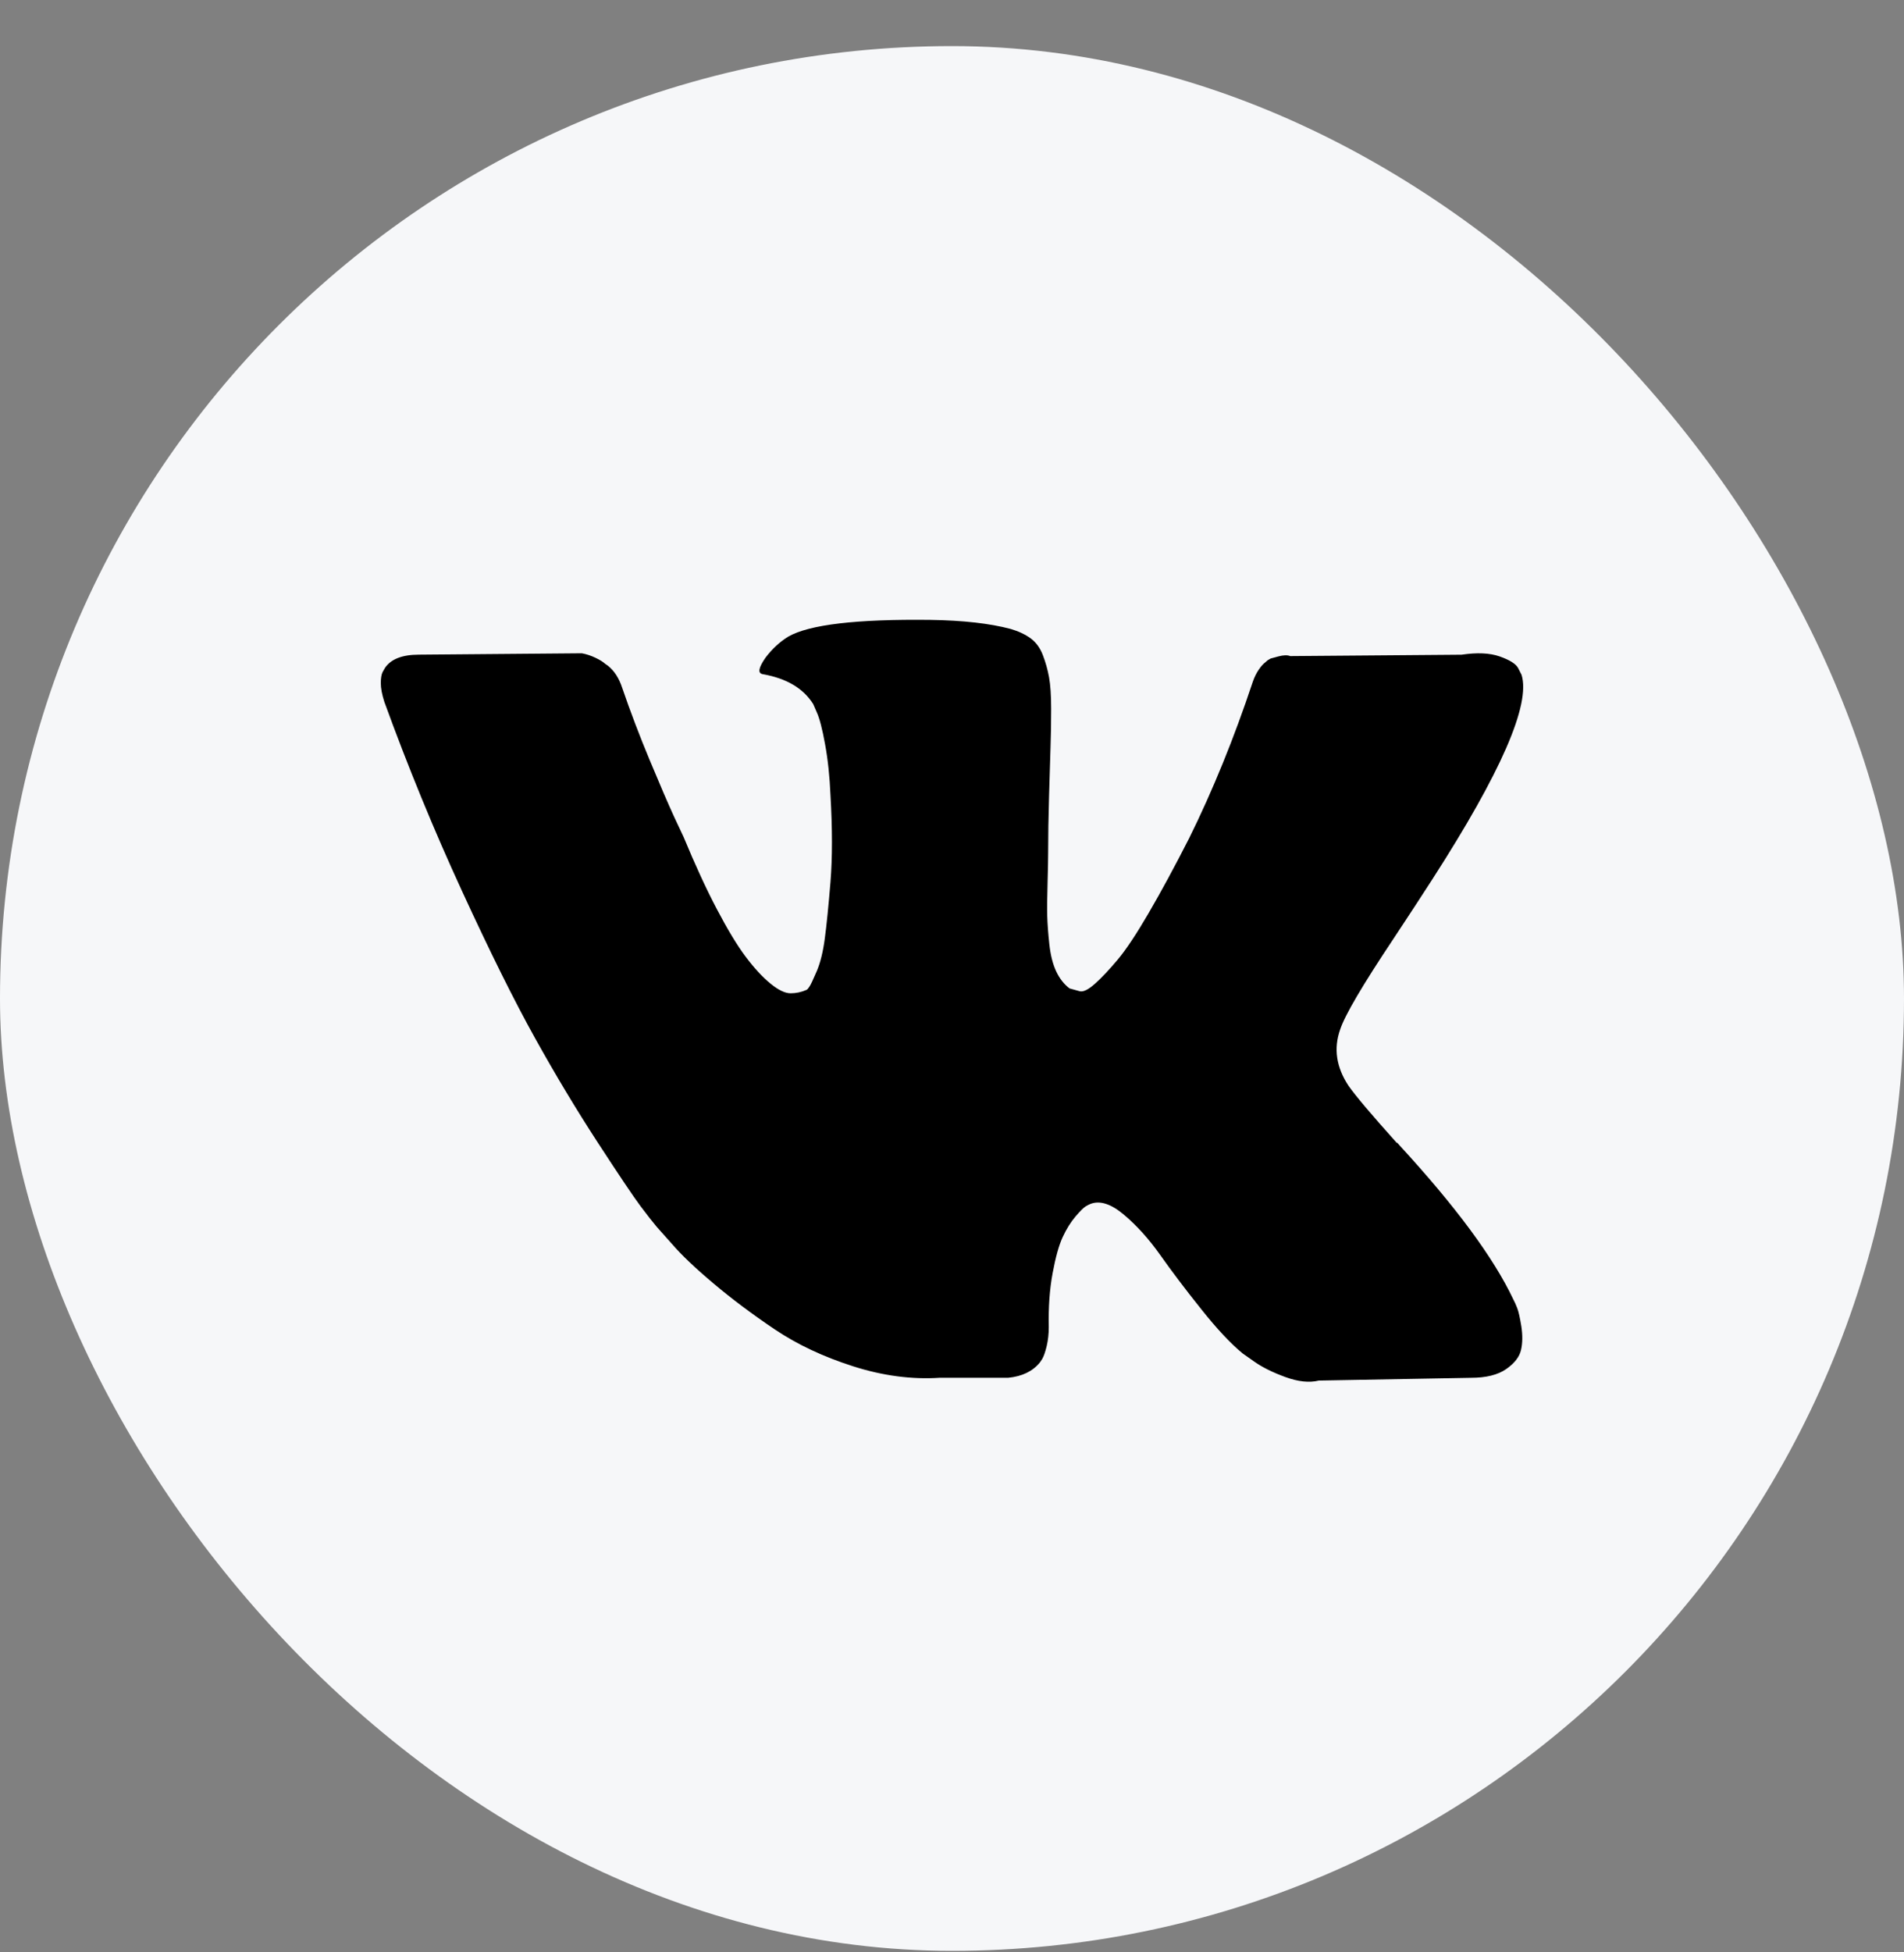 <svg width="40" height="41" viewBox="0 0 40 41" fill="none" xmlns="http://www.w3.org/2000/svg">
<rect x="0" y="0" width="40" height="41" fill="#808080" stroke="none"/>
<rect y="0.968" width="40" height="40" rx="20" fill="#F6F7F9"/>
<path d="M31.873 27.466C31.844 27.393 31.817 27.332 31.791 27.284C31.375 26.407 30.579 25.332 29.405 24.056L29.38 24.027L29.367 24.013L29.355 23.998H29.342C28.809 23.404 28.472 23.005 28.33 22.801C28.072 22.412 28.014 22.017 28.155 21.618C28.255 21.316 28.63 20.679 29.28 19.706C29.621 19.189 29.892 18.776 30.092 18.464C31.533 16.226 32.158 14.795 31.966 14.172L31.892 14.026C31.842 13.938 31.713 13.858 31.505 13.785C31.296 13.712 31.03 13.7 30.705 13.749L27.106 13.778C27.048 13.754 26.964 13.756 26.856 13.785C26.748 13.814 26.694 13.829 26.694 13.829L26.631 13.866L26.581 13.91C26.54 13.939 26.494 13.99 26.444 14.063C26.394 14.136 26.352 14.221 26.319 14.318C25.927 15.496 25.482 16.591 24.982 17.603C24.674 18.207 24.39 18.73 24.132 19.173C23.874 19.616 23.657 19.942 23.482 20.151C23.307 20.36 23.149 20.528 23.007 20.655C22.866 20.782 22.758 20.835 22.683 20.816C22.608 20.796 22.537 20.777 22.47 20.757C22.353 20.669 22.26 20.55 22.189 20.399C22.118 20.248 22.07 20.059 22.045 19.83C22.02 19.601 22.006 19.404 22.001 19.239C21.997 19.073 21.999 18.839 22.008 18.538C22.016 18.236 22.02 18.032 22.02 17.924C22.02 17.555 22.026 17.153 22.039 16.72C22.052 16.287 22.062 15.943 22.07 15.691C22.079 15.438 22.083 15.17 22.083 14.887C22.083 14.605 22.068 14.384 22.039 14.223C22.01 14.063 21.966 13.907 21.908 13.756C21.85 13.605 21.764 13.488 21.652 13.405C21.539 13.323 21.4 13.257 21.233 13.208C20.792 13.091 20.229 13.028 19.546 13.018C17.997 12.999 17.001 13.116 16.56 13.369C16.385 13.476 16.227 13.622 16.085 13.807C15.935 14.021 15.914 14.138 16.022 14.157C16.522 14.245 16.876 14.454 17.084 14.785L17.16 14.96C17.218 15.087 17.276 15.311 17.334 15.632C17.393 15.953 17.43 16.308 17.447 16.698C17.488 17.408 17.488 18.017 17.447 18.523C17.405 19.029 17.366 19.423 17.328 19.706C17.291 19.988 17.234 20.217 17.16 20.392C17.084 20.567 17.035 20.674 17.009 20.713C16.984 20.752 16.964 20.776 16.947 20.786C16.839 20.834 16.726 20.859 16.61 20.859C16.493 20.859 16.351 20.791 16.185 20.654C16.018 20.518 15.845 20.331 15.666 20.092C15.487 19.854 15.285 19.52 15.06 19.092C14.835 18.664 14.602 18.158 14.36 17.574L14.161 17.15C14.036 16.878 13.865 16.481 13.648 15.96C13.431 15.439 13.24 14.936 13.073 14.449C13.007 14.245 12.907 14.089 12.774 13.982L12.711 13.938C12.669 13.899 12.603 13.858 12.511 13.814C12.419 13.77 12.324 13.738 12.224 13.719L8.8 13.748C8.45 13.748 8.213 13.841 8.088 14.025L8.038 14.113C8.013 14.162 8 14.24 8 14.347C8 14.454 8.025 14.585 8.075 14.741C8.575 16.113 9.118 17.437 9.706 18.712C10.293 19.988 10.803 21.015 11.236 21.793C11.669 22.572 12.111 23.307 12.561 23.998C13.011 24.689 13.309 25.132 13.454 25.326C13.6 25.521 13.715 25.667 13.798 25.765L14.11 26.115C14.31 26.349 14.604 26.628 14.991 26.954C15.379 27.281 15.808 27.602 16.278 27.918C16.749 28.235 17.297 28.492 17.922 28.692C18.547 28.892 19.155 28.972 19.746 28.933H21.183C21.475 28.904 21.695 28.797 21.846 28.612L21.895 28.539C21.929 28.48 21.96 28.39 21.989 28.269C22.018 28.147 22.033 28.013 22.033 27.867C22.024 27.449 22.051 27.072 22.114 26.736C22.176 26.4 22.247 26.147 22.326 25.977C22.406 25.806 22.495 25.663 22.595 25.546C22.695 25.429 22.766 25.359 22.808 25.334C22.849 25.31 22.882 25.293 22.907 25.283C23.107 25.205 23.343 25.281 23.613 25.51C23.884 25.738 24.138 26.021 24.376 26.357C24.613 26.693 24.898 27.07 25.232 27.488C25.565 27.907 25.857 28.218 26.106 28.422L26.356 28.598C26.523 28.715 26.74 28.822 27.006 28.919C27.272 29.016 27.506 29.041 27.706 28.992L30.905 28.934C31.221 28.934 31.467 28.872 31.642 28.751C31.817 28.629 31.921 28.495 31.954 28.35C31.988 28.204 31.989 28.038 31.961 27.853C31.931 27.668 31.902 27.539 31.873 27.466Z" fill="black"/>
</svg>
